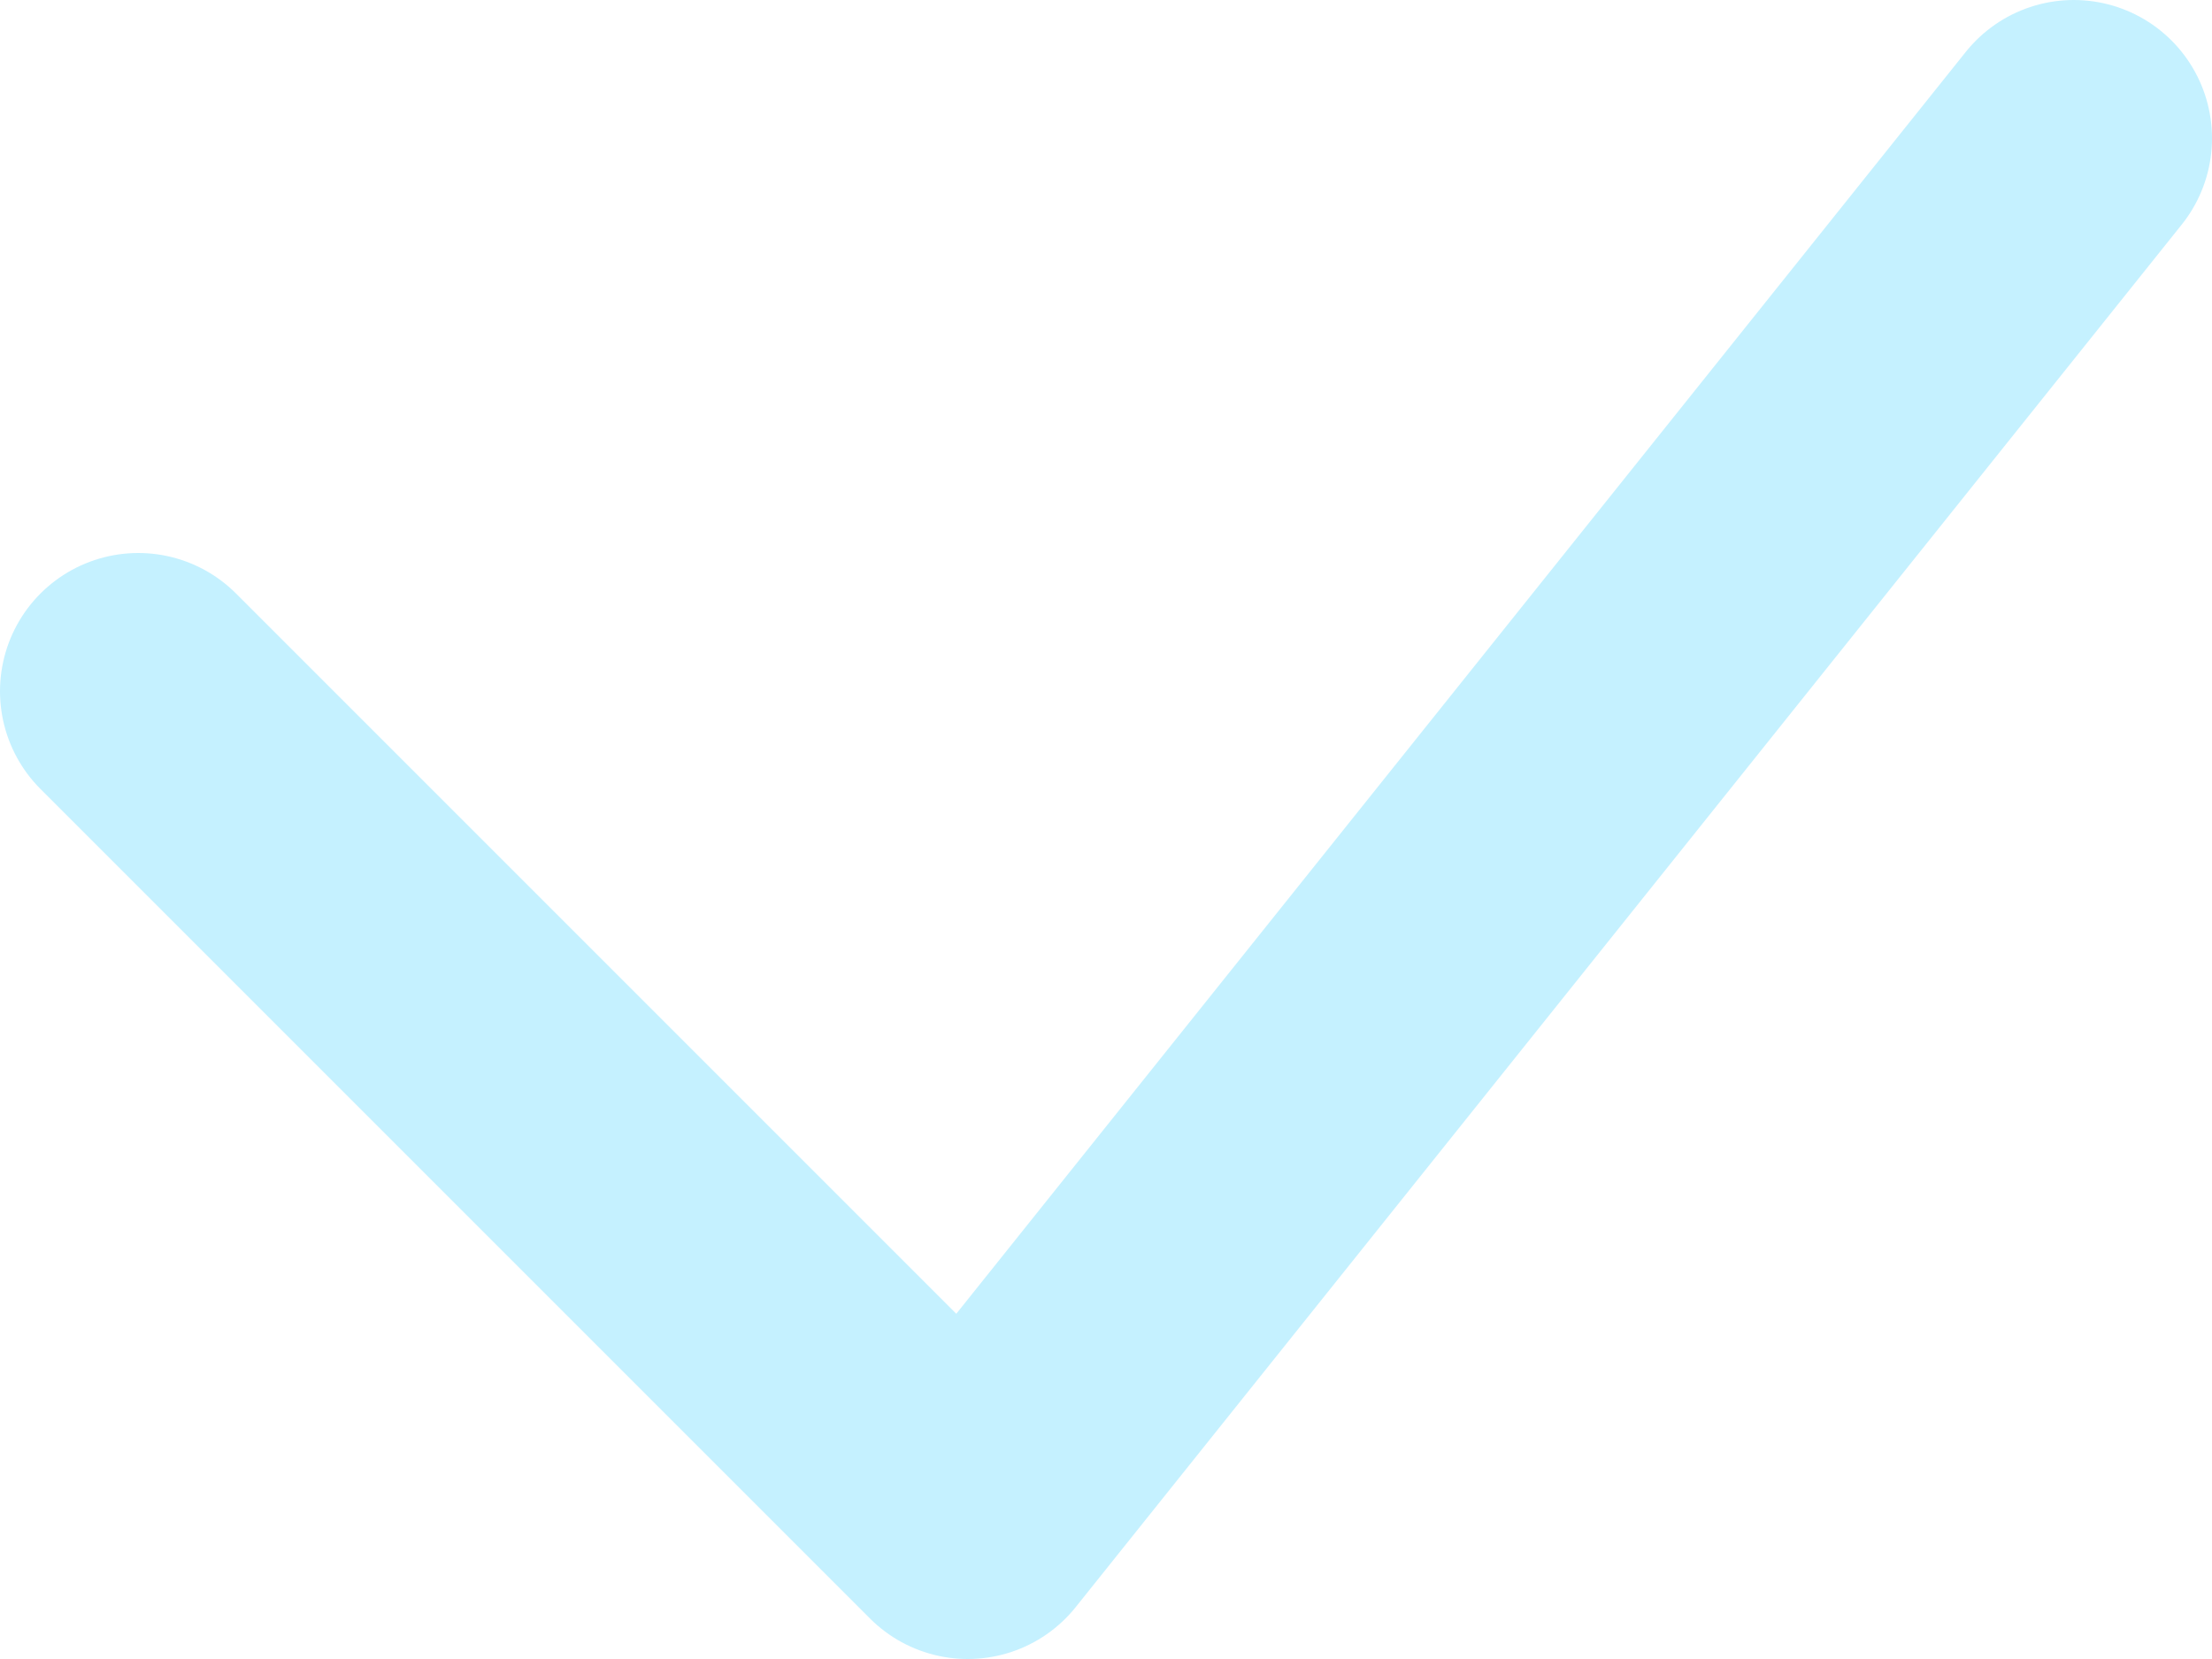 <svg width="16" height="12" viewBox="0 0 16 12" fill="none" xmlns="http://www.w3.org/2000/svg">
<path d="M1 5L7 11L15 1" stroke="#C5F1FF" stroke-width="2" stroke-linecap="round" stroke-linejoin="round"/>
</svg>
